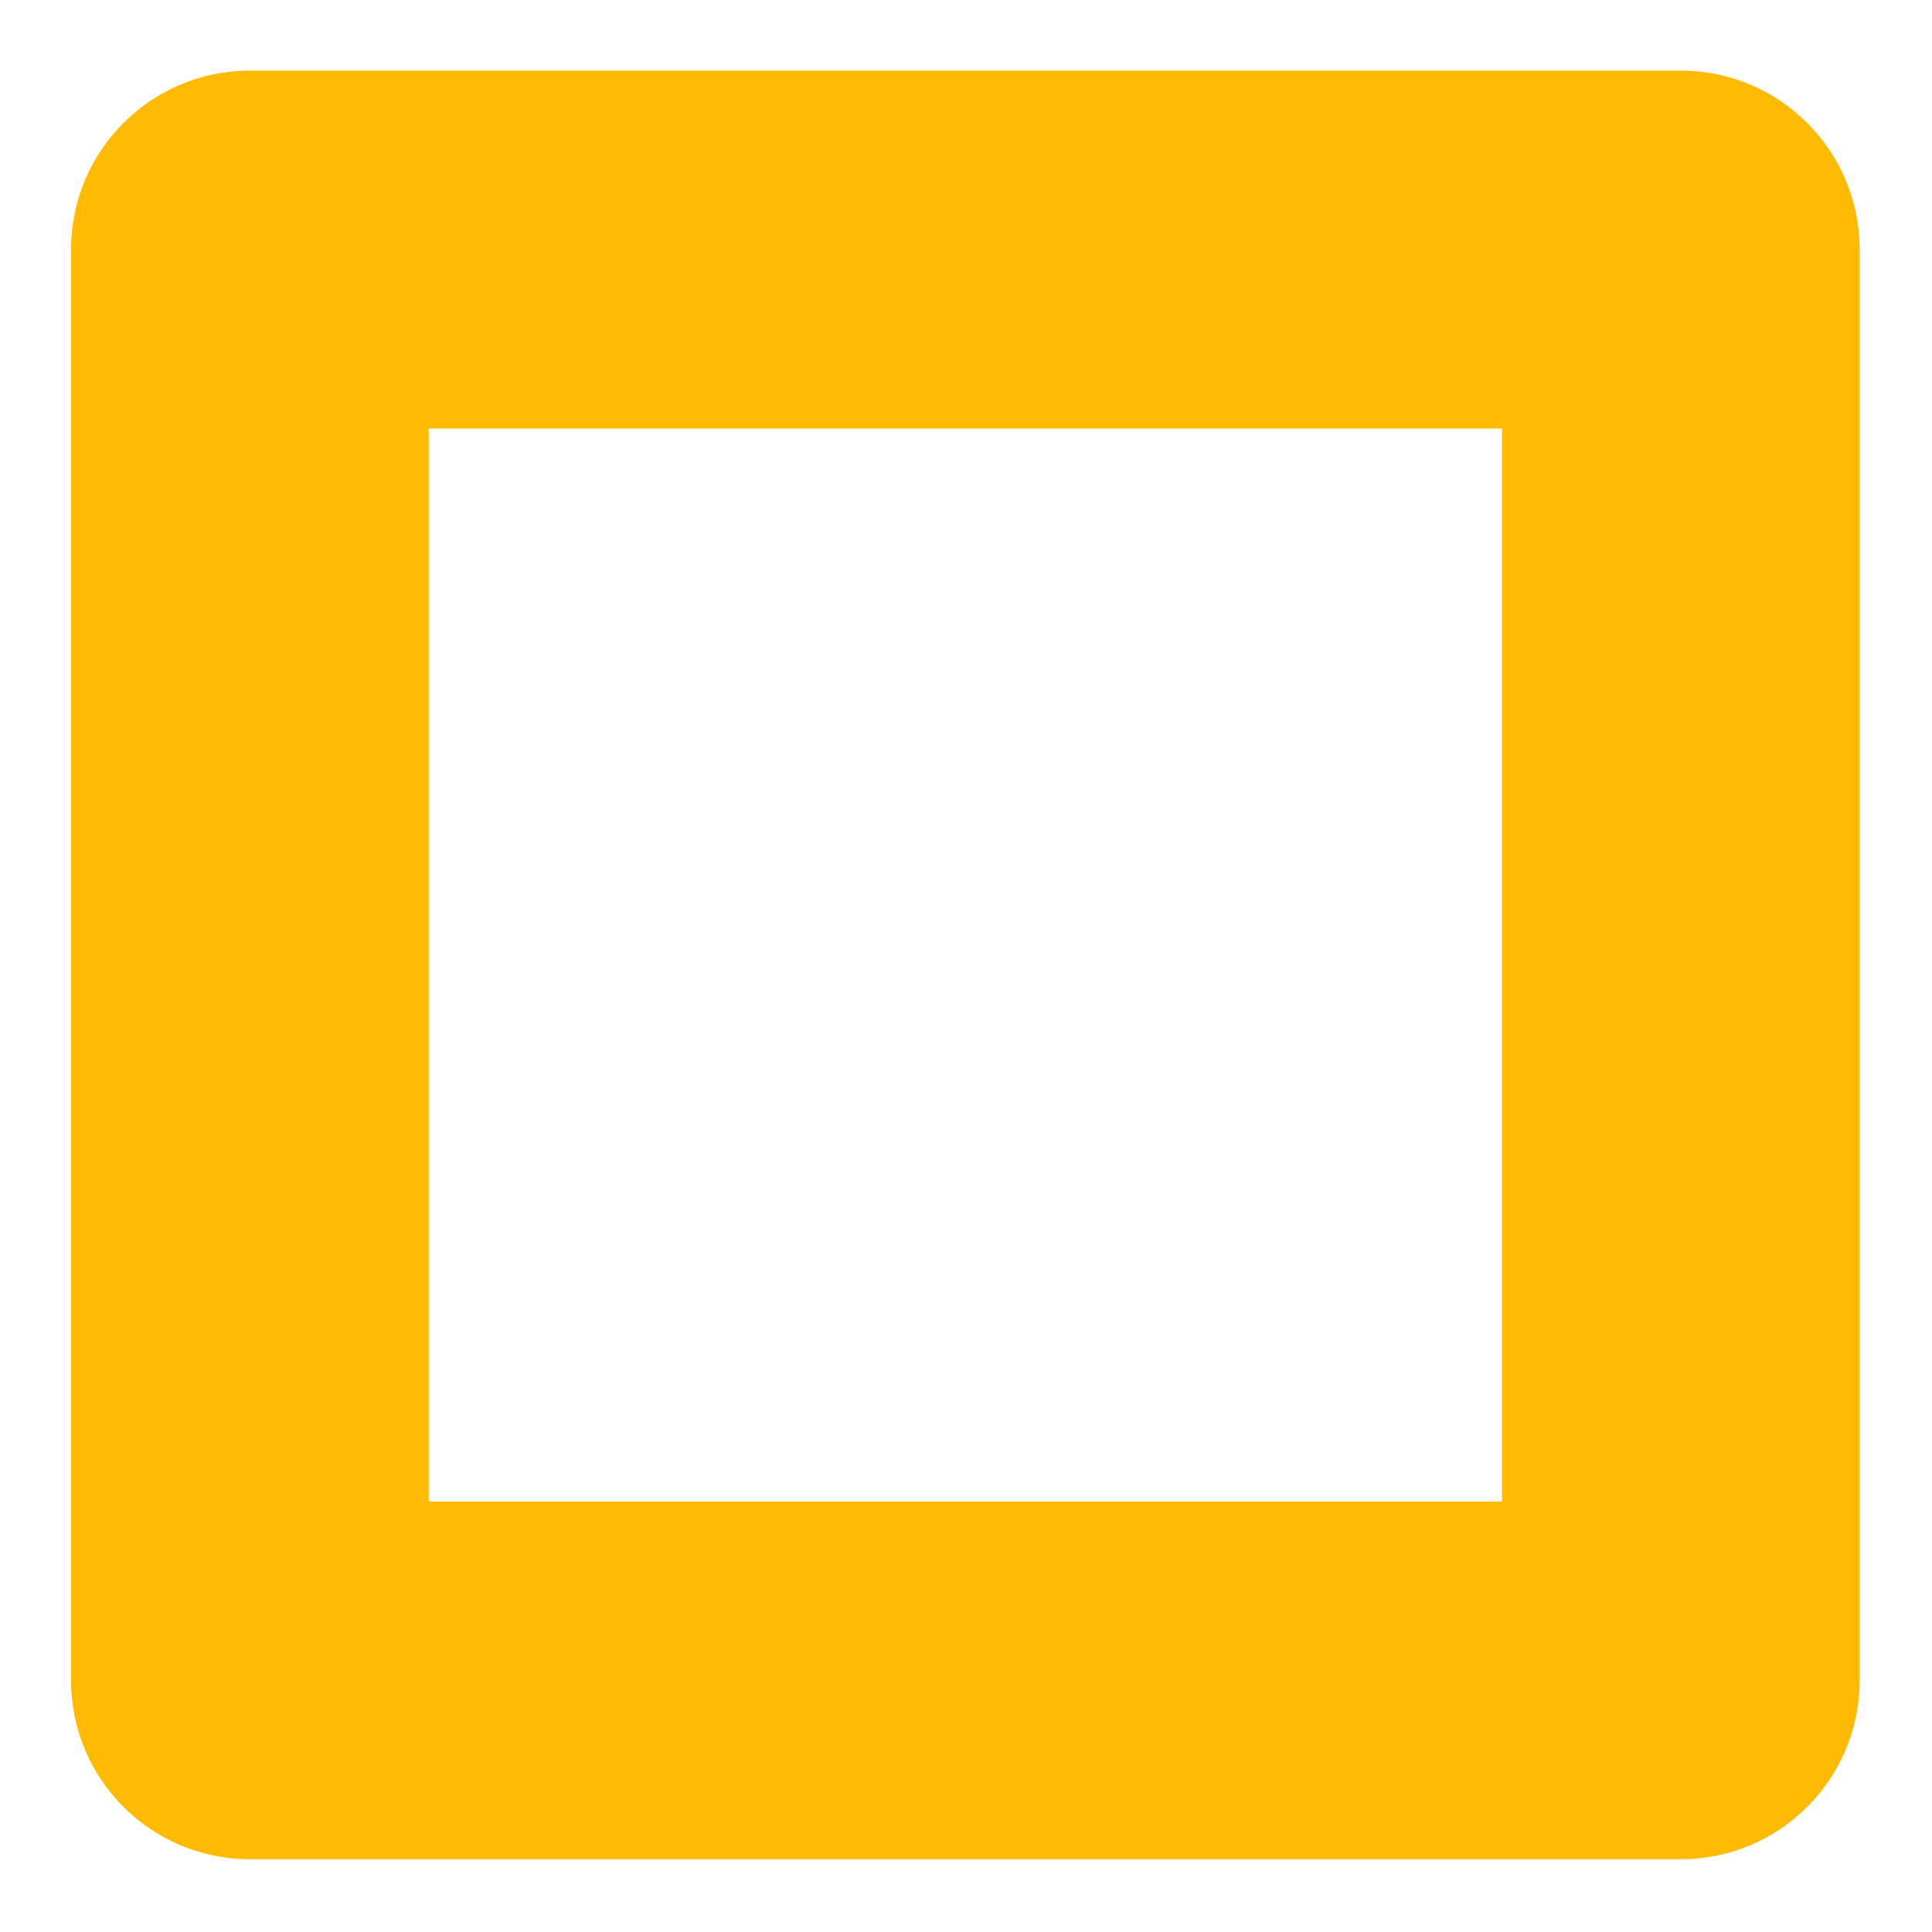<svg width="9" height="9" viewBox="0 0 9 9" fill="none" xmlns="http://www.w3.org/2000/svg">
<path d="M1.164 0.329C0.704 0.329 0.331 0.702 0.331 1.162V7.828C0.331 8.288 0.704 8.661 1.164 8.661H7.83C8.29 8.661 8.663 8.288 8.663 7.828V1.162C8.663 0.702 8.29 0.329 7.83 0.329H1.164ZM6.997 6.995H1.997V1.996H6.997V6.995Z" fill="#FFBB01"/>
</svg>
